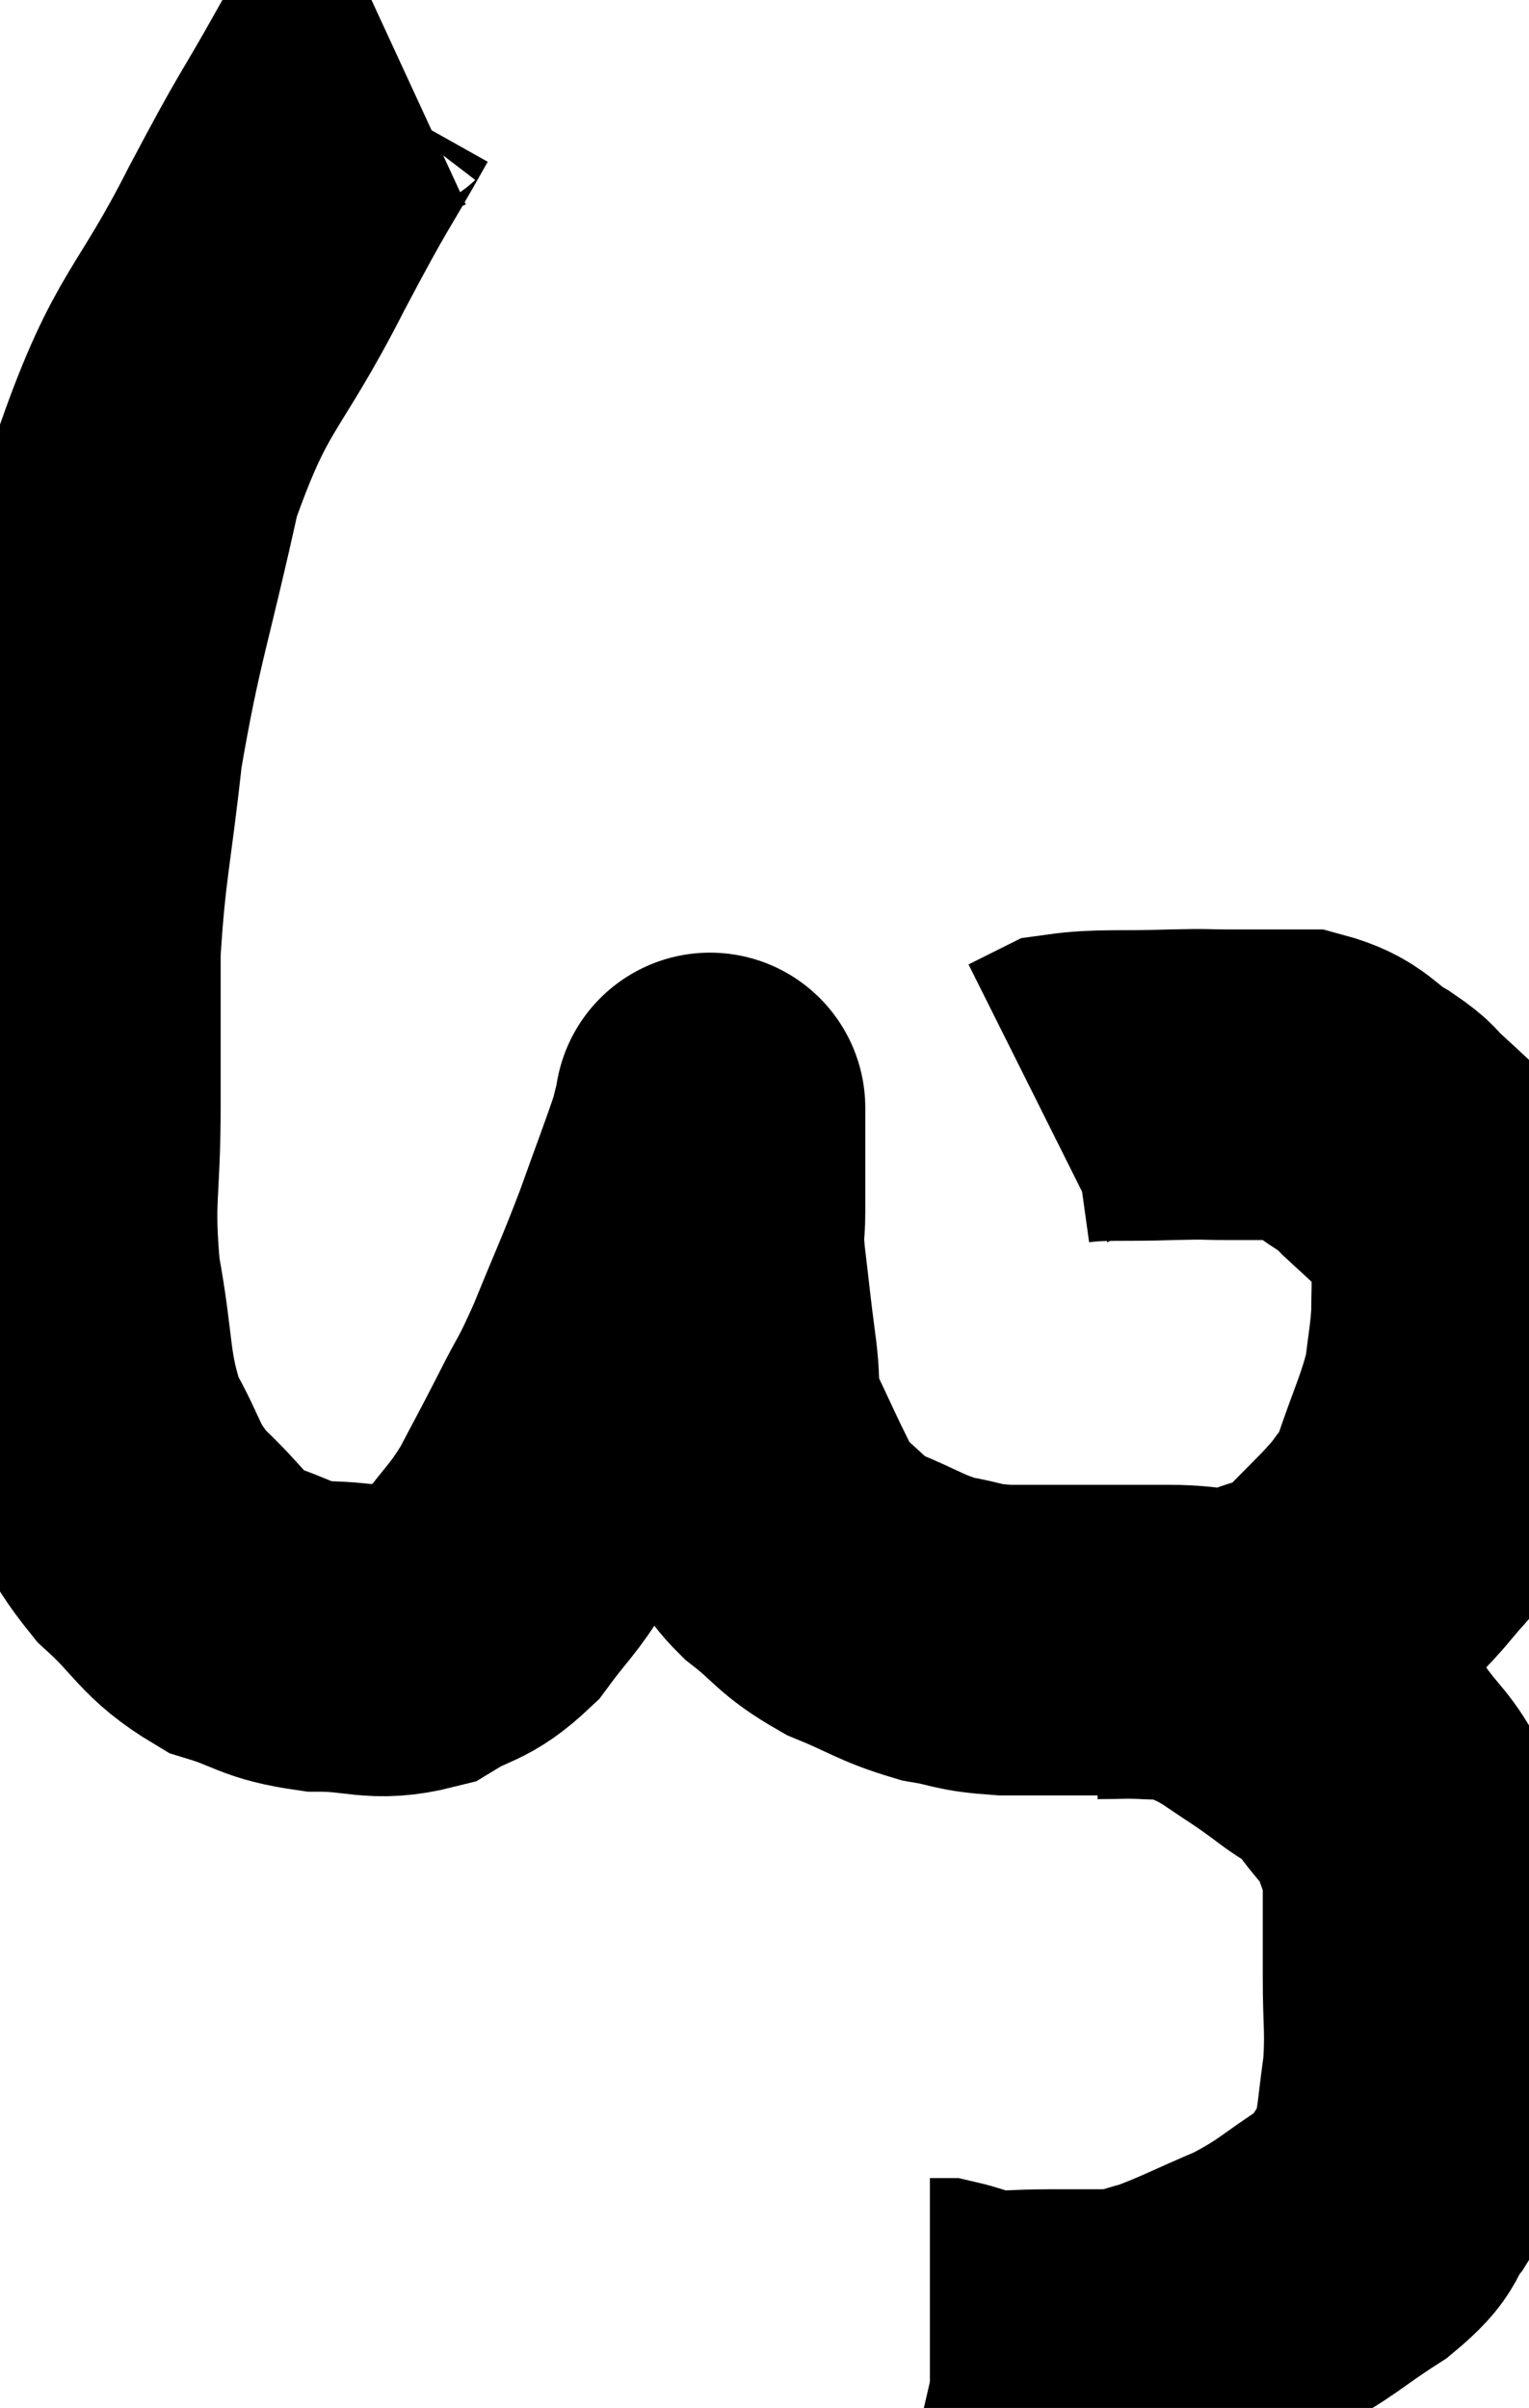 <svg xmlns="http://www.w3.org/2000/svg" viewBox="8.187 1.679 24.62 38.761" width="24.62" height="38.761"><path d="M 14.64 2.7 C 14.25 2.88, 14.4 2.355, 13.86 3.06 C 13.17 4.29, 13.305 3.96, 12.48 5.52 C 11.52 7.41, 11.28 7.26, 10.56 9.3 C 10.08 11.49, 9.93 11.76, 9.6 13.68 C 9.42 15.33, 9.33 15.525, 9.24 16.98 C 9.24 18.24, 9.24 18.18, 9.24 19.5 C 9.24 20.88, 9.12 20.925, 9.24 22.26 C 9.48 23.55, 9.375 23.805, 9.72 24.84 C 10.17 25.62, 10.065 25.71, 10.62 26.4 C 11.28 27, 11.265 27.195, 11.94 27.6 C 12.63 27.81, 12.585 27.915, 13.32 28.02 C 14.1 28.02, 14.22 28.185, 14.88 28.02 C 15.42 27.69, 15.48 27.81, 15.96 27.36 C 16.38 26.79, 16.425 26.82, 16.8 26.22 C 17.13 25.59, 17.13 25.605, 17.46 24.96 C 17.79 24.3, 17.76 24.45, 18.12 23.64 C 18.51 22.68, 18.555 22.62, 18.9 21.72 C 19.2 20.88, 19.32 20.58, 19.5 20.04 C 19.56 19.8, 19.59 19.68, 19.62 19.56 C 19.62 19.56, 19.62 19.455, 19.62 19.56 C 19.62 19.77, 19.62 19.575, 19.62 19.98 C 19.62 20.58, 19.62 20.685, 19.62 21.18 C 19.62 21.57, 19.575 21.39, 19.62 21.96 C 19.71 22.71, 19.71 22.77, 19.8 23.46 C 19.89 24.09, 19.785 24.09, 19.98 24.72 C 20.28 25.35, 20.355 25.53, 20.58 25.98 C 20.73 26.25, 20.535 26.175, 20.88 26.52 C 21.42 26.94, 21.36 27.015, 21.96 27.36 C 22.62 27.63, 22.68 27.72, 23.28 27.9 C 23.82 27.99, 23.715 28.035, 24.36 28.08 C 25.11 28.08, 25.2 28.08, 25.86 28.08 C 26.43 28.08, 26.37 28.08, 27 28.08 C 27.69 28.08, 27.735 28.215, 28.38 28.08 C 28.98 27.81, 29.01 27.96, 29.58 27.54 C 30.12 26.97, 30.285 26.85, 30.66 26.4 C 30.87 26.07, 30.825 26.355, 31.08 25.74 C 31.38 24.84, 31.5 24.66, 31.68 23.94 C 31.74 23.4, 31.77 23.325, 31.8 22.86 C 31.8 22.47, 31.815 22.425, 31.8 22.08 C 31.77 21.78, 31.815 21.765, 31.74 21.48 C 31.62 21.21, 31.77 21.27, 31.5 20.94 C 31.08 20.55, 30.99 20.46, 30.66 20.16 C 30.42 19.95, 30.555 19.995, 30.18 19.74 C 29.67 19.44, 29.715 19.29, 29.16 19.14 C 28.56 19.14, 28.485 19.14, 27.96 19.14 C 27.51 19.14, 27.705 19.125, 27.06 19.14 C 26.22 19.17, 25.92 19.125, 25.38 19.2 C 25.14 19.32, 25.02 19.38, 24.9 19.44 L 24.9 19.44" fill="none" stroke="black" stroke-width="5"></path><path d="M 25.86 28.14 C 26.25 28.14, 26.25 28.125, 26.64 28.14 C 27.03 28.17, 27.015 28.08, 27.42 28.2 C 27.84 28.41, 27.81 28.35, 28.26 28.62 C 28.74 28.95, 28.77 28.95, 29.22 29.28 C 29.64 29.61, 29.67 29.52, 30.06 29.94 C 30.42 30.45, 30.54 30.465, 30.78 30.96 C 30.9 31.44, 30.96 31.29, 31.02 31.92 C 31.02 32.7, 31.02 32.7, 31.02 33.48 C 31.02 34.26, 31.065 34.335, 31.02 35.04 C 30.93 35.67, 30.93 35.865, 30.84 36.3 C 30.75 36.54, 30.87 36.45, 30.66 36.78 C 30.33 37.2, 30.54 37.17, 30 37.62 C 29.25 38.1, 29.265 38.175, 28.5 38.58 C 27.72 38.91, 27.525 39.03, 26.94 39.24 C 26.55 39.33, 26.625 39.375, 26.16 39.42 C 25.62 39.42, 25.635 39.42, 25.08 39.42 C 24.51 39.42, 24.375 39.465, 23.94 39.42 C 23.64 39.33, 23.535 39.285, 23.34 39.24 C 23.25 39.24, 23.205 39.24, 23.16 39.24 C 23.16 39.24, 23.16 39.24, 23.16 39.24 L 23.16 39.24" fill="none" stroke="black" stroke-width="5"></path></svg>